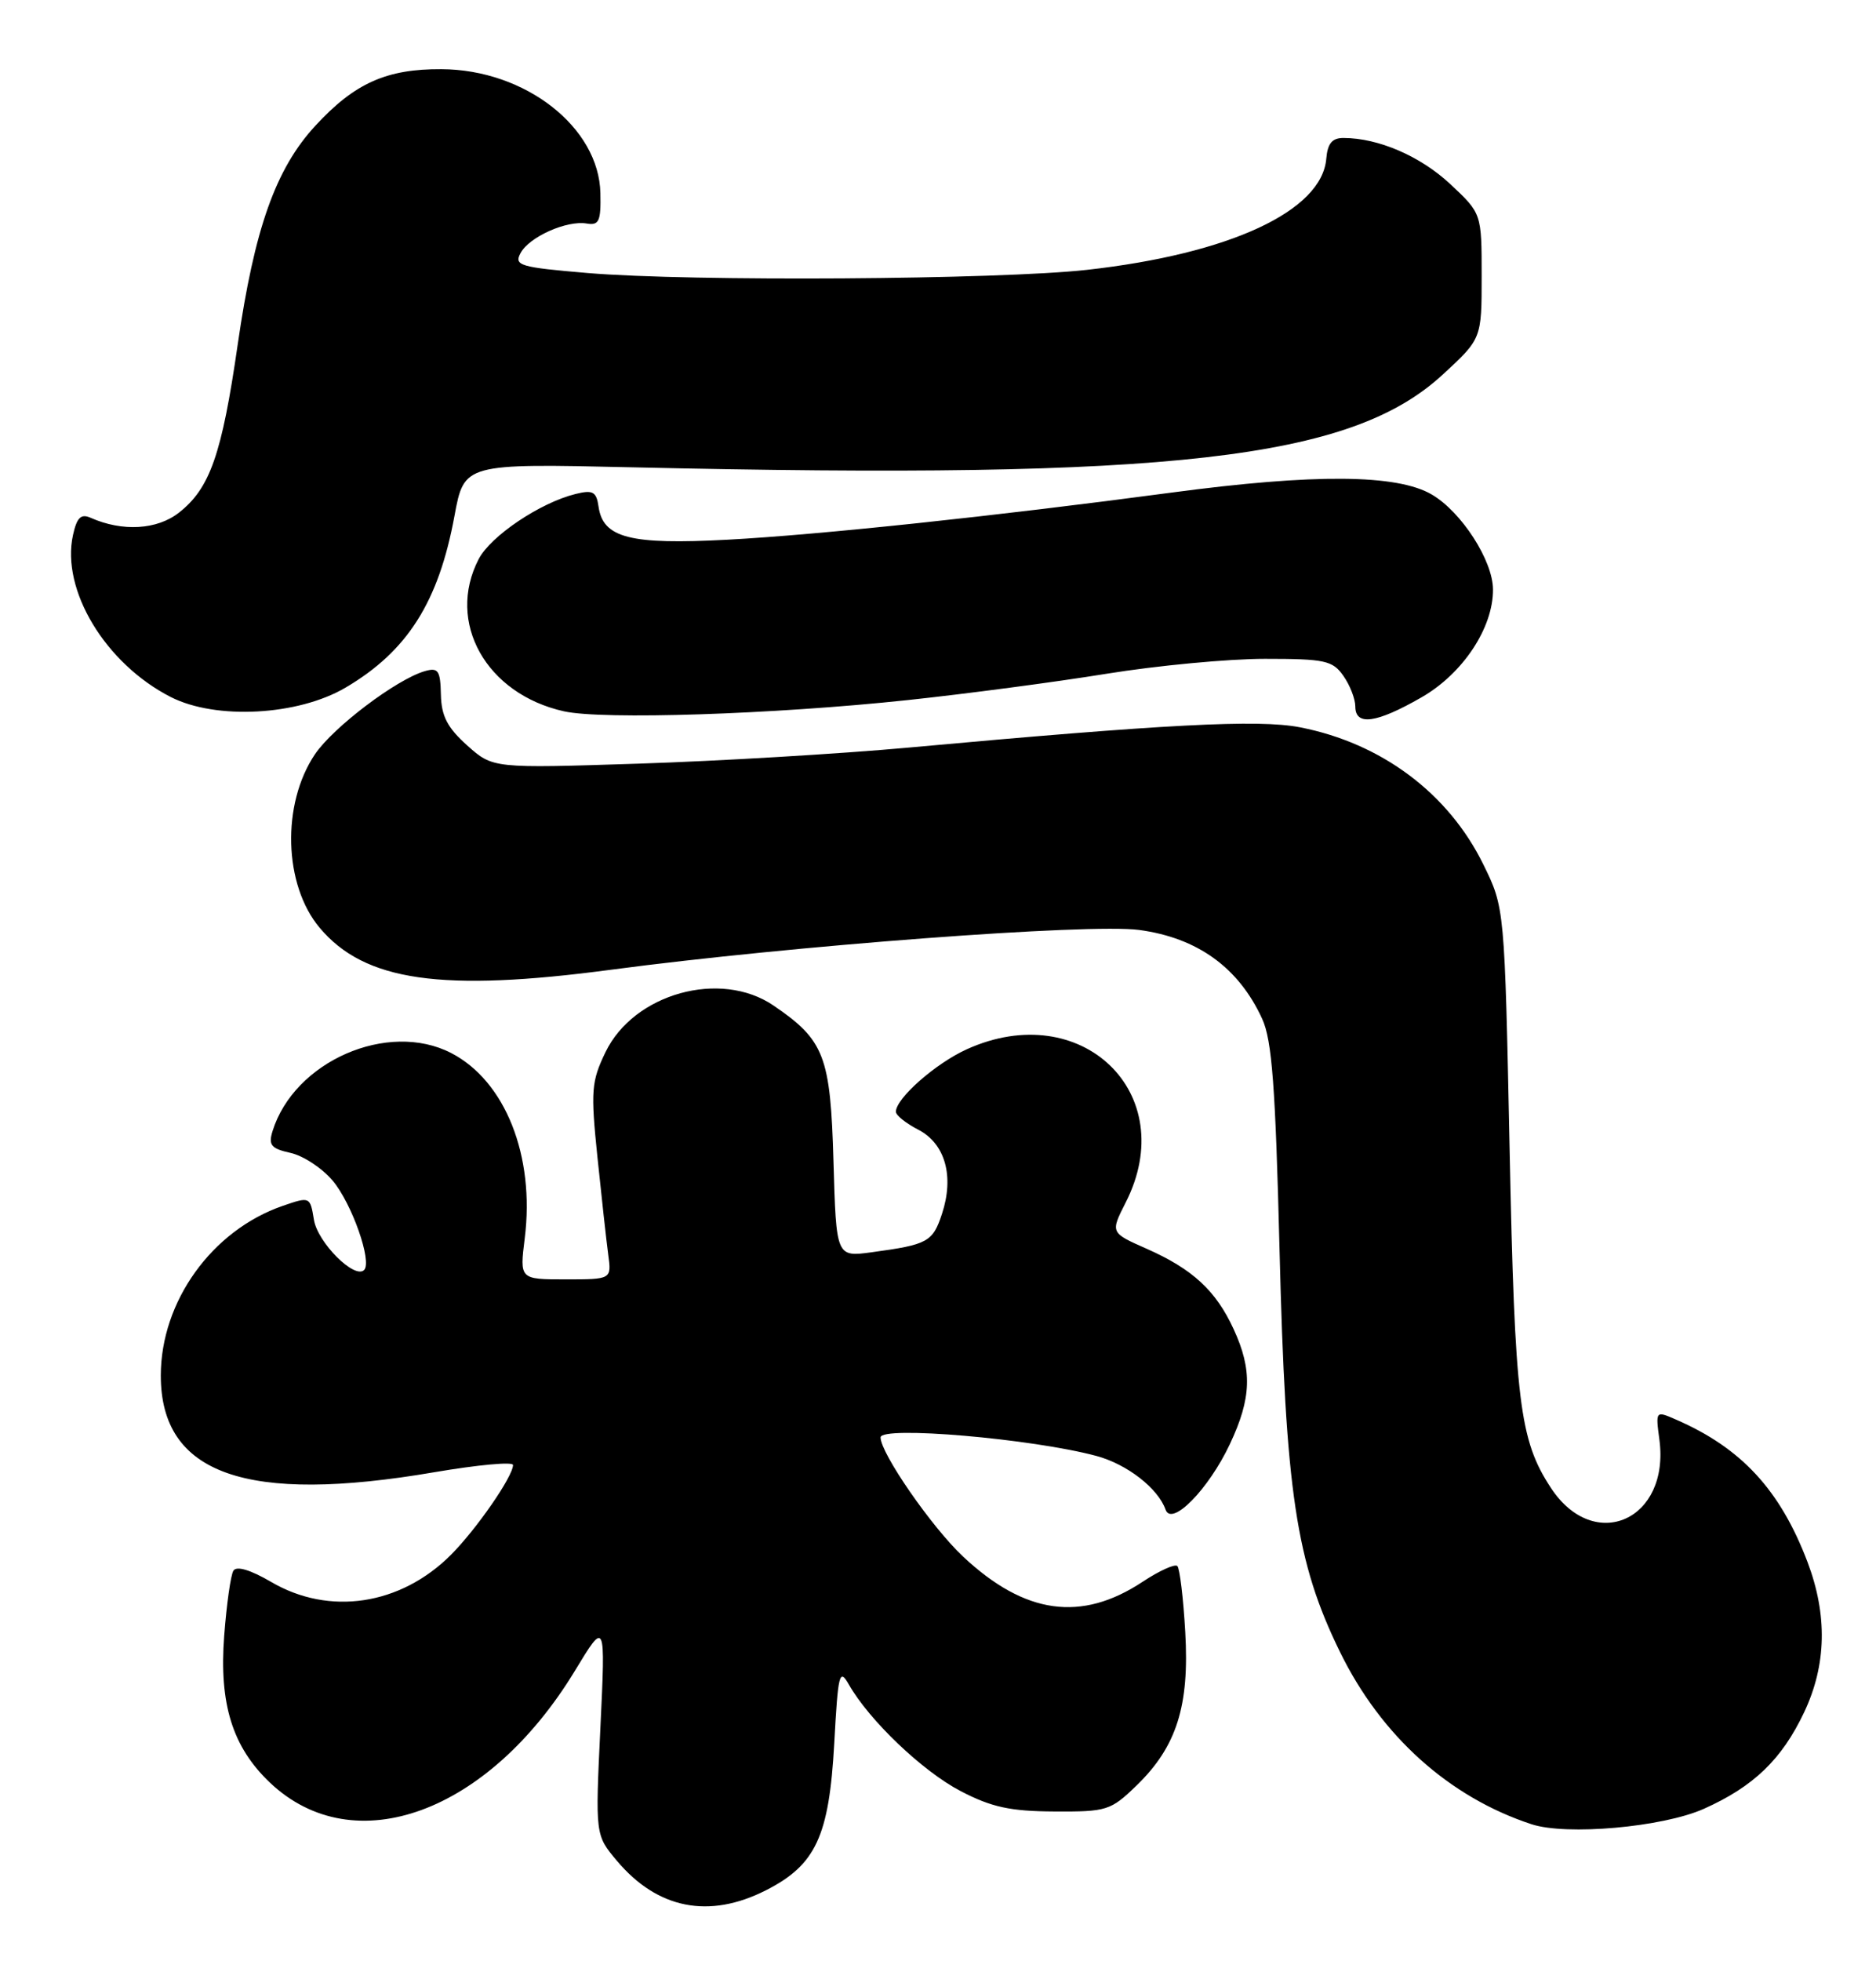 <?xml version="1.0" encoding="UTF-8" standalone="no"?>
<!DOCTYPE svg PUBLIC "-//W3C//DTD SVG 1.1//EN" "http://www.w3.org/Graphics/SVG/1.1/DTD/svg11.dtd" >
<svg xmlns="http://www.w3.org/2000/svg" xmlns:xlink="http://www.w3.org/1999/xlink" version="1.1" viewBox="0 0 245 256">
 <g >
 <path fill="currentColor"
d=" M 100.02 246.75 C 106.54 243.44 108.28 239.70 108.95 227.57 C 109.45 218.42 109.62 217.72 110.86 219.89 C 113.53 224.58 120.50 231.22 125.46 233.80 C 129.49 235.90 131.94 236.43 137.69 236.46 C 144.55 236.50 145.05 236.34 148.43 233.07 C 153.67 227.99 155.35 222.68 154.79 213.02 C 154.54 208.61 154.07 204.74 153.76 204.42 C 153.44 204.11 151.41 205.03 149.23 206.47 C 141.22 211.77 133.85 210.74 125.80 203.21 C 121.71 199.39 115.00 189.70 115.00 187.63 C 115.00 186.09 134.78 187.79 143.19 190.05 C 147.19 191.13 151.23 194.26 152.22 197.06 C 153.01 199.32 157.84 194.41 160.62 188.50 C 163.45 182.50 163.57 178.83 161.11 173.50 C 158.79 168.46 155.75 165.66 149.74 163.00 C 145.01 160.91 145.01 160.91 147.00 156.99 C 154.27 142.74 141.24 130.17 126.25 136.97 C 122.17 138.82 117.00 143.38 117.00 145.12 C 117.00 145.58 118.31 146.63 119.92 147.46 C 123.44 149.28 124.64 153.53 123.02 158.45 C 121.81 162.12 121.16 162.47 113.85 163.46 C 109.21 164.09 109.21 164.09 108.85 151.62 C 108.46 137.84 107.67 135.78 101.01 131.25 C 94.09 126.54 82.79 129.68 79.08 137.33 C 77.23 141.17 77.13 142.36 78.02 151.02 C 78.56 156.23 79.19 161.96 79.43 163.75 C 79.87 167.00 79.87 167.00 73.87 167.00 C 67.86 167.00 67.86 167.00 68.53 161.63 C 69.87 150.88 65.99 141.12 58.93 137.46 C 50.66 133.19 38.42 138.53 35.59 147.66 C 35.03 149.47 35.41 149.93 37.93 150.49 C 39.59 150.85 42.07 152.48 43.45 154.12 C 45.96 157.11 48.63 164.70 47.55 165.78 C 46.31 167.02 41.48 162.19 41.00 159.23 C 40.50 156.19 40.48 156.18 36.91 157.41 C 27.67 160.61 21.00 169.89 21.00 179.56 C 21.00 192.45 32.16 196.38 56.75 192.17 C 62.39 191.21 67.00 190.78 67.00 191.23 C 67.00 192.72 62.23 199.61 58.88 202.97 C 52.29 209.55 43.00 210.95 35.40 206.49 C 32.71 204.92 30.89 204.37 30.48 205.03 C 30.13 205.60 29.59 209.42 29.28 213.51 C 28.60 222.43 30.36 228.05 35.26 232.70 C 46.25 243.10 63.81 236.66 75.09 218.08 C 79.08 211.50 79.08 211.50 78.41 225.52 C 77.74 239.54 77.74 239.54 80.57 242.90 C 85.86 249.18 92.59 250.52 100.02 246.75 Z  M 222.50 236.12 C 229.00 233.22 232.70 229.67 235.62 223.50 C 238.54 217.33 238.68 210.81 236.05 203.88 C 232.47 194.48 227.42 189.01 218.85 185.29 C 216.22 184.14 216.21 184.16 216.71 187.91 C 218.12 198.41 208.21 202.83 202.55 194.23 C 198.43 187.96 197.83 183.03 197.15 150.00 C 196.50 118.50 196.50 118.50 193.72 112.84 C 189.15 103.53 180.39 96.99 169.73 94.93 C 164.36 93.89 152.16 94.52 118.50 97.60 C 109.70 98.40 93.92 99.34 83.43 99.68 C 64.37 100.30 64.37 100.30 61.02 97.31 C 58.43 94.99 57.64 93.48 57.58 90.67 C 57.51 87.52 57.23 87.11 55.50 87.60 C 51.80 88.66 43.52 94.92 41.13 98.46 C 36.75 104.96 37.04 115.51 41.75 121.11 C 47.62 128.09 57.64 129.53 79.82 126.58 C 103.48 123.44 142.25 120.52 148.77 121.39 C 156.39 122.42 161.77 126.30 164.84 133.00 C 166.12 135.79 166.57 141.86 167.10 163.00 C 167.89 194.82 169.25 203.90 175.01 215.66 C 180.37 226.60 189.26 234.59 200.00 238.12 C 204.57 239.63 217.13 238.51 222.50 236.12 Z  M 118.50 91.39 C 126.20 90.57 137.90 89.02 144.50 87.95 C 151.10 86.88 160.41 86.00 165.19 86.00 C 173.04 86.00 174.04 86.22 175.44 88.22 C 176.30 89.44 177.00 91.24 177.00 92.22 C 177.00 94.79 179.74 94.42 185.64 91.03 C 191.05 87.93 195.02 81.94 194.98 76.93 C 194.96 73.17 190.87 66.83 187.00 64.56 C 182.47 61.89 171.65 61.81 153.00 64.30 C 129.99 67.37 107.00 69.81 95.00 70.45 C 82.29 71.13 78.75 70.22 78.17 66.14 C 77.89 64.18 77.43 63.92 75.17 64.48 C 70.54 65.62 64.07 69.97 62.51 72.99 C 58.24 81.23 63.49 90.59 73.65 92.85 C 78.73 93.98 101.02 93.25 118.50 91.39 Z  M 45.14 89.75 C 53.20 85.01 57.28 78.59 59.35 67.36 C 60.62 60.50 60.62 60.50 82.56 61.00 C 153.15 62.61 176.38 59.96 188.38 48.93 C 193.50 44.22 193.50 44.22 193.50 36.04 C 193.50 27.86 193.50 27.86 189.38 24.01 C 185.48 20.38 180.02 18.02 175.47 18.01 C 173.98 18.00 173.38 18.72 173.21 20.70 C 172.65 27.54 160.62 33.13 142.00 35.22 C 130.49 36.51 90.22 36.77 76.76 35.64 C 67.88 34.89 67.11 34.66 67.98 33.04 C 69.11 30.92 74.02 28.73 76.63 29.18 C 78.23 29.45 78.49 28.87 78.41 25.23 C 78.24 16.61 68.59 9.08 57.65 9.03 C 50.47 8.99 46.30 10.86 41.17 16.43 C 36.00 22.04 33.23 29.84 31.04 45.00 C 28.97 59.32 27.42 63.74 23.38 66.91 C 20.53 69.16 15.99 69.43 11.84 67.59 C 10.57 67.03 10.04 67.54 9.53 69.85 C 7.96 77.02 13.76 86.62 22.29 90.98 C 28.19 93.99 38.92 93.42 45.14 89.75 Z "/>
</g>
</svg>